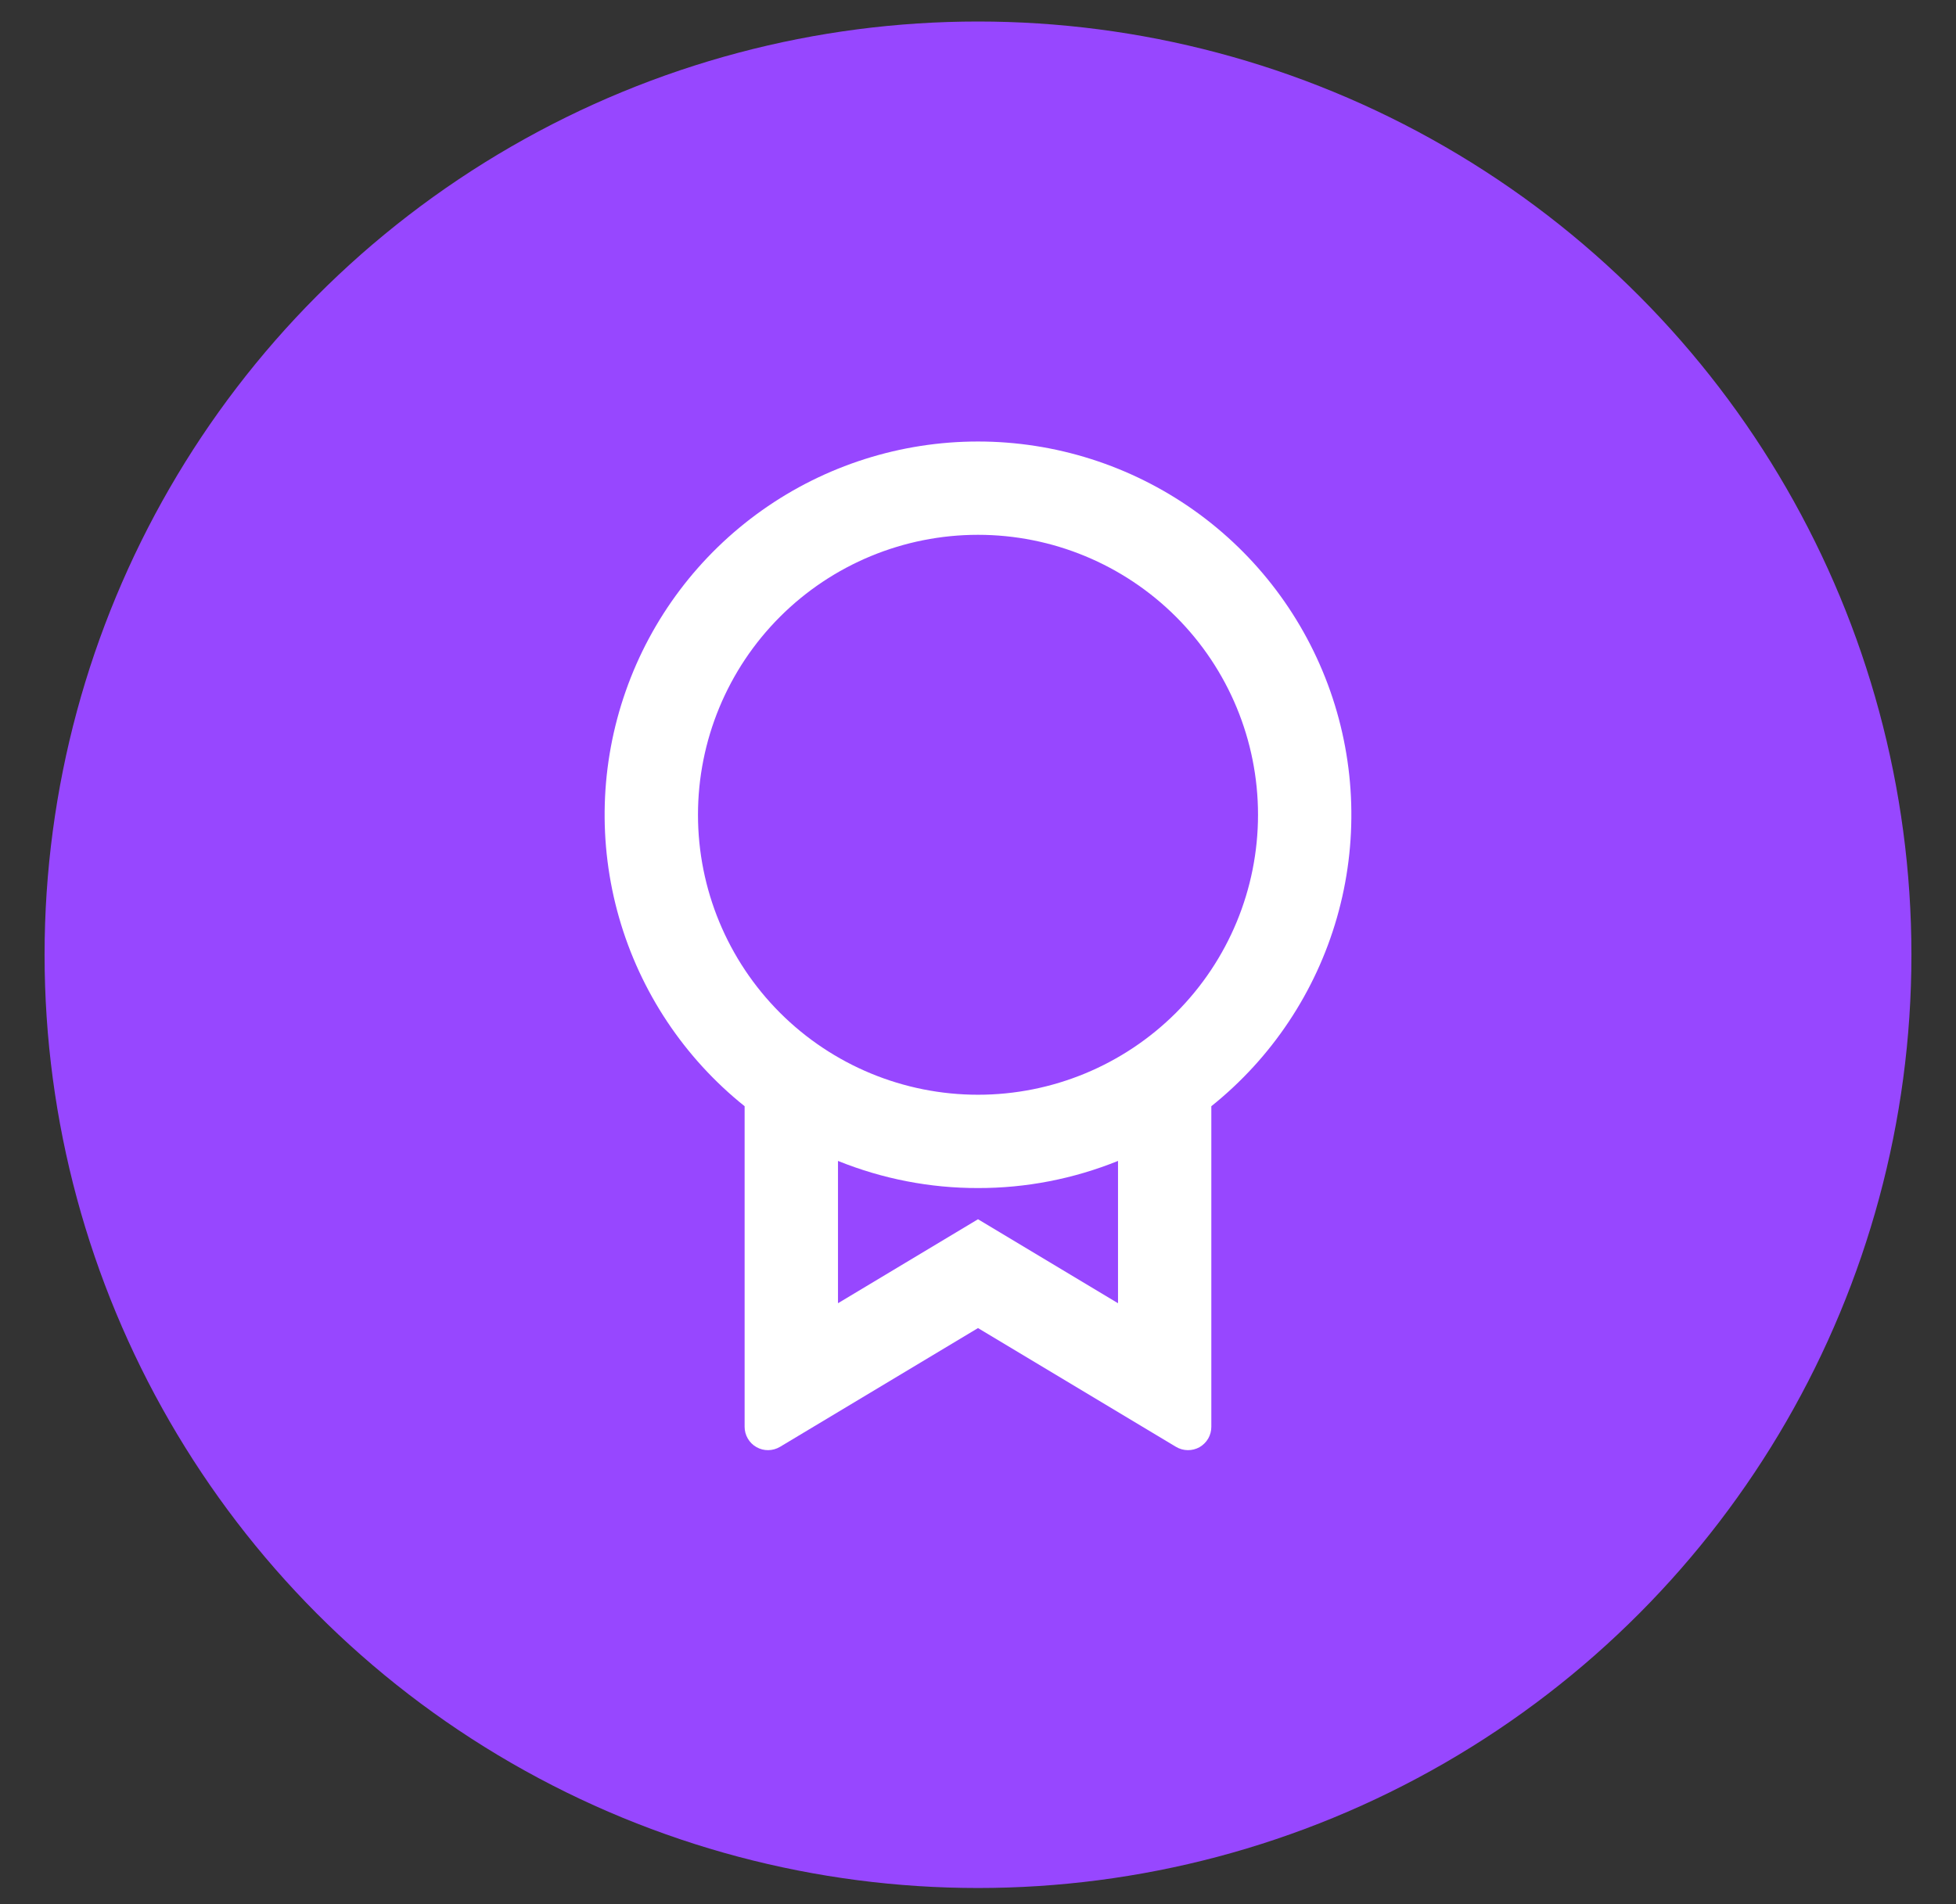 <svg width="38" height="37" viewBox="0 0 38 37" fill="none" xmlns="http://www.w3.org/2000/svg">
<rect x="0" y="0" width="38" height="37" fill="#333333" stroke="none"/>
<circle cx="19" cy="18.552" r="18.134" fill="#9747FF"/>
<g clip-path="url(#clip0_1392_135)">
<path d="M23.533 21.494V27.725C23.533 27.805 23.512 27.884 23.472 27.953C23.431 28.023 23.373 28.08 23.304 28.12C23.234 28.159 23.155 28.179 23.075 28.178C22.994 28.177 22.916 28.155 22.847 28.114L19 25.806L15.153 28.114C15.084 28.155 15.005 28.177 14.925 28.178C14.845 28.179 14.766 28.159 14.696 28.119C14.626 28.08 14.568 28.022 14.528 27.953C14.487 27.883 14.466 27.804 14.466 27.724V21.495C13.293 20.556 12.441 19.275 12.027 17.831C11.613 16.386 11.658 14.848 12.156 13.43C12.653 12.012 13.579 10.784 14.805 9.915C16.031 9.046 17.497 8.579 19 8.579C20.503 8.579 21.968 9.046 23.195 9.915C24.421 10.784 25.346 12.012 25.844 13.43C26.342 14.848 26.387 16.386 25.973 17.831C25.559 19.275 24.706 20.556 23.533 21.495V21.494ZM16.28 22.558V25.323L19 23.691L21.72 25.323V22.558C20.856 22.907 19.932 23.087 19 23.085C18.068 23.087 17.144 22.907 16.28 22.558ZM19 21.272C20.443 21.272 21.826 20.699 22.847 19.679C23.867 18.658 24.44 17.275 24.44 15.832C24.44 14.389 23.867 13.005 22.847 11.985C21.826 10.965 20.443 10.392 19 10.392C17.557 10.392 16.173 10.965 15.153 11.985C14.133 13.005 13.56 14.389 13.56 15.832C13.56 17.275 14.133 18.658 15.153 19.679C16.173 20.699 17.557 21.272 19 21.272Z" fill="white"/>
</g>
<defs>
<clipPath id="clip0_1392_135">
<rect width="21.761" height="21.761" fill="white" transform="translate(8.119 7.672)"/>
</clipPath>
</defs>
</svg>

